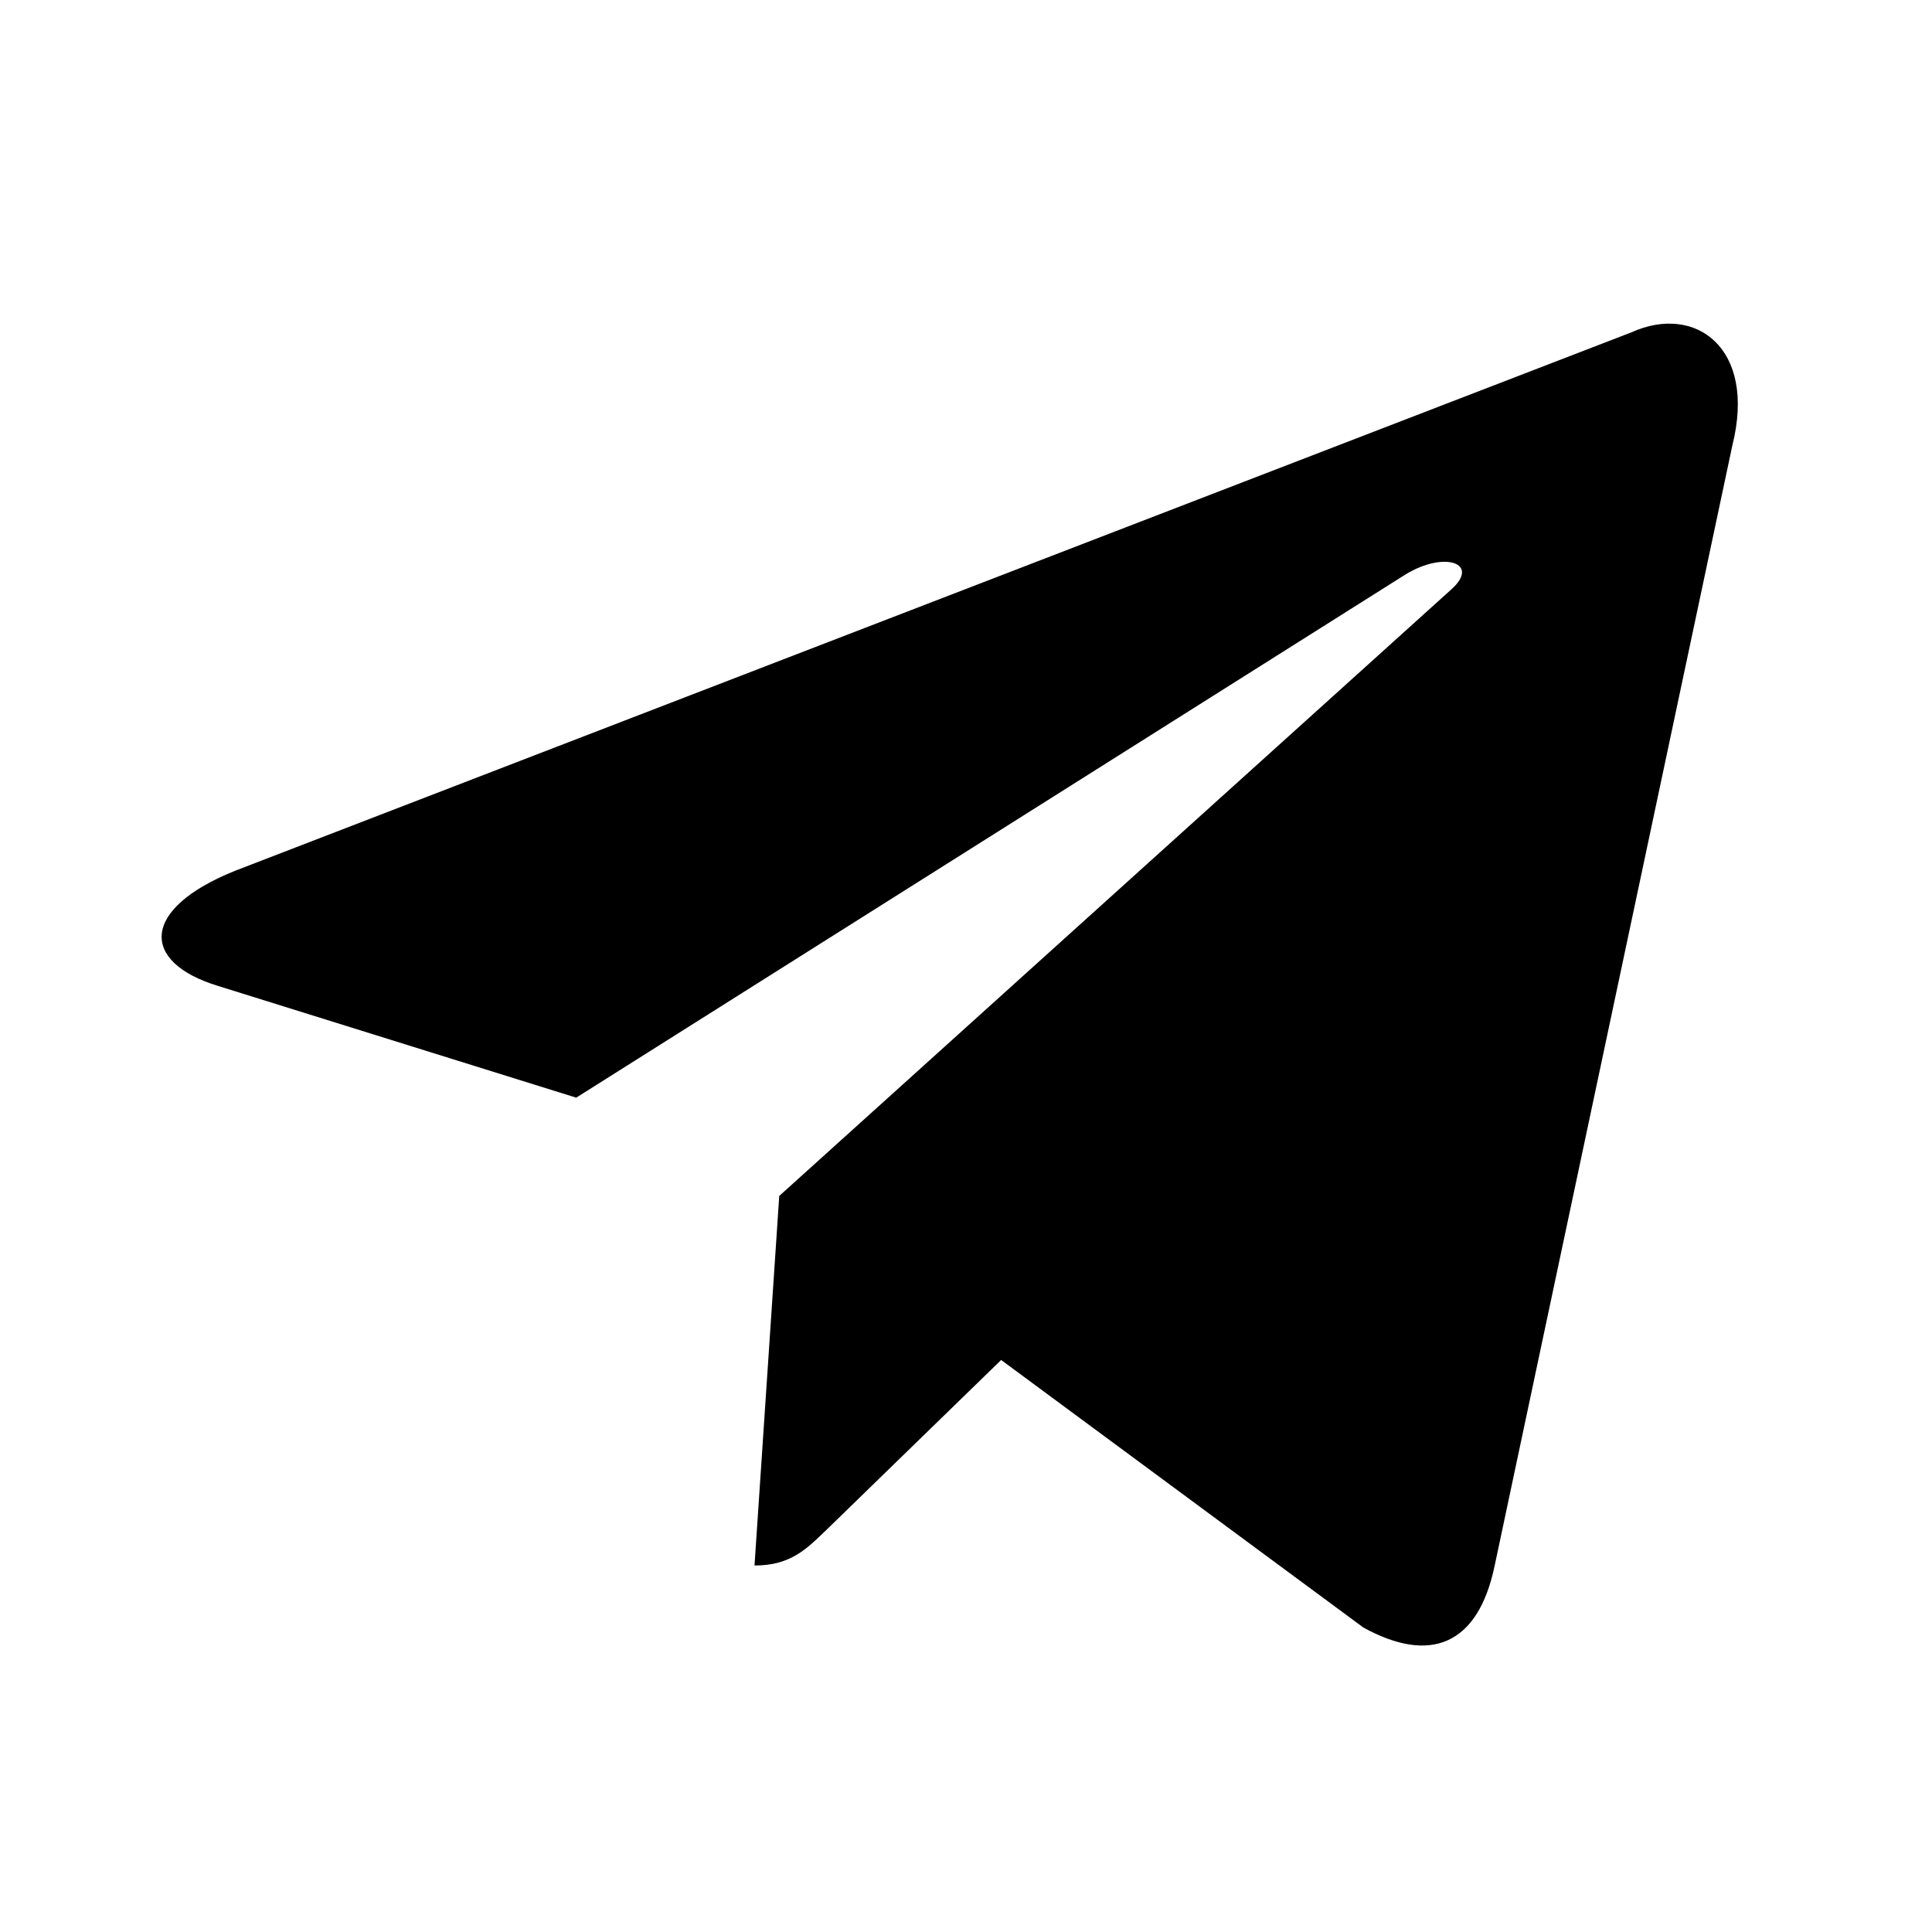 <?xml version="1.0" encoding="UTF-8"?>
<svg width="120px" height="120px" viewBox="0 0 120 120" version="1.1" xmlns="http://www.w3.org/2000/svg" xmlns:xlink="http://www.w3.org/1999/xlink">
    <title>切片</title>
    <defs>
        <filter id="filter-1">
            <feColorMatrix in="SourceGraphic" type="matrix" values="0 0 0 0 1 0 0 0 0 1 0 0 0 0 1 0 0 0 1 0"></feColorMatrix>
        </filter>
    </defs>
    <g id="页面-1" stroke="none" stroke-width="1" fill="none" fill-rule="evenodd">
        <g id="Apple-TV备份-3" transform="translate(-1051, -3501)">
            <g id="telegram-fill" transform="translate(1051, 3501)" filter="url(#filter-1)">
                <g>
                    <g id="路径">
                        <polygon points="0 0 120 0 120 120 0 120"></polygon>
                    </g>
                    <g id="bxl-telegram" transform="translate(10, 20)" fill="#000000" fill-rule="nonzero">
                        <path d="M91.332,0.641 L4.611,34.082 C-1.307,36.459 -1.273,39.761 3.526,41.233 L25.79,48.178 L77.304,15.677 C79.74,14.194 81.965,14.992 80.136,16.616 L38.4,54.283 L38.39,54.283 L38.4,54.287 L36.864,77.237 C39.114,77.237 40.107,76.205 41.369,74.987 L52.183,64.471 L74.677,81.086 C78.825,83.37 81.804,82.196 82.836,77.247 L97.602,7.655 C99.114,1.595 95.289,-1.149 91.332,0.641 Z" id="路径"></path>
                    </g>
                </g>
            </g>
        </g>
    </g>
</svg>